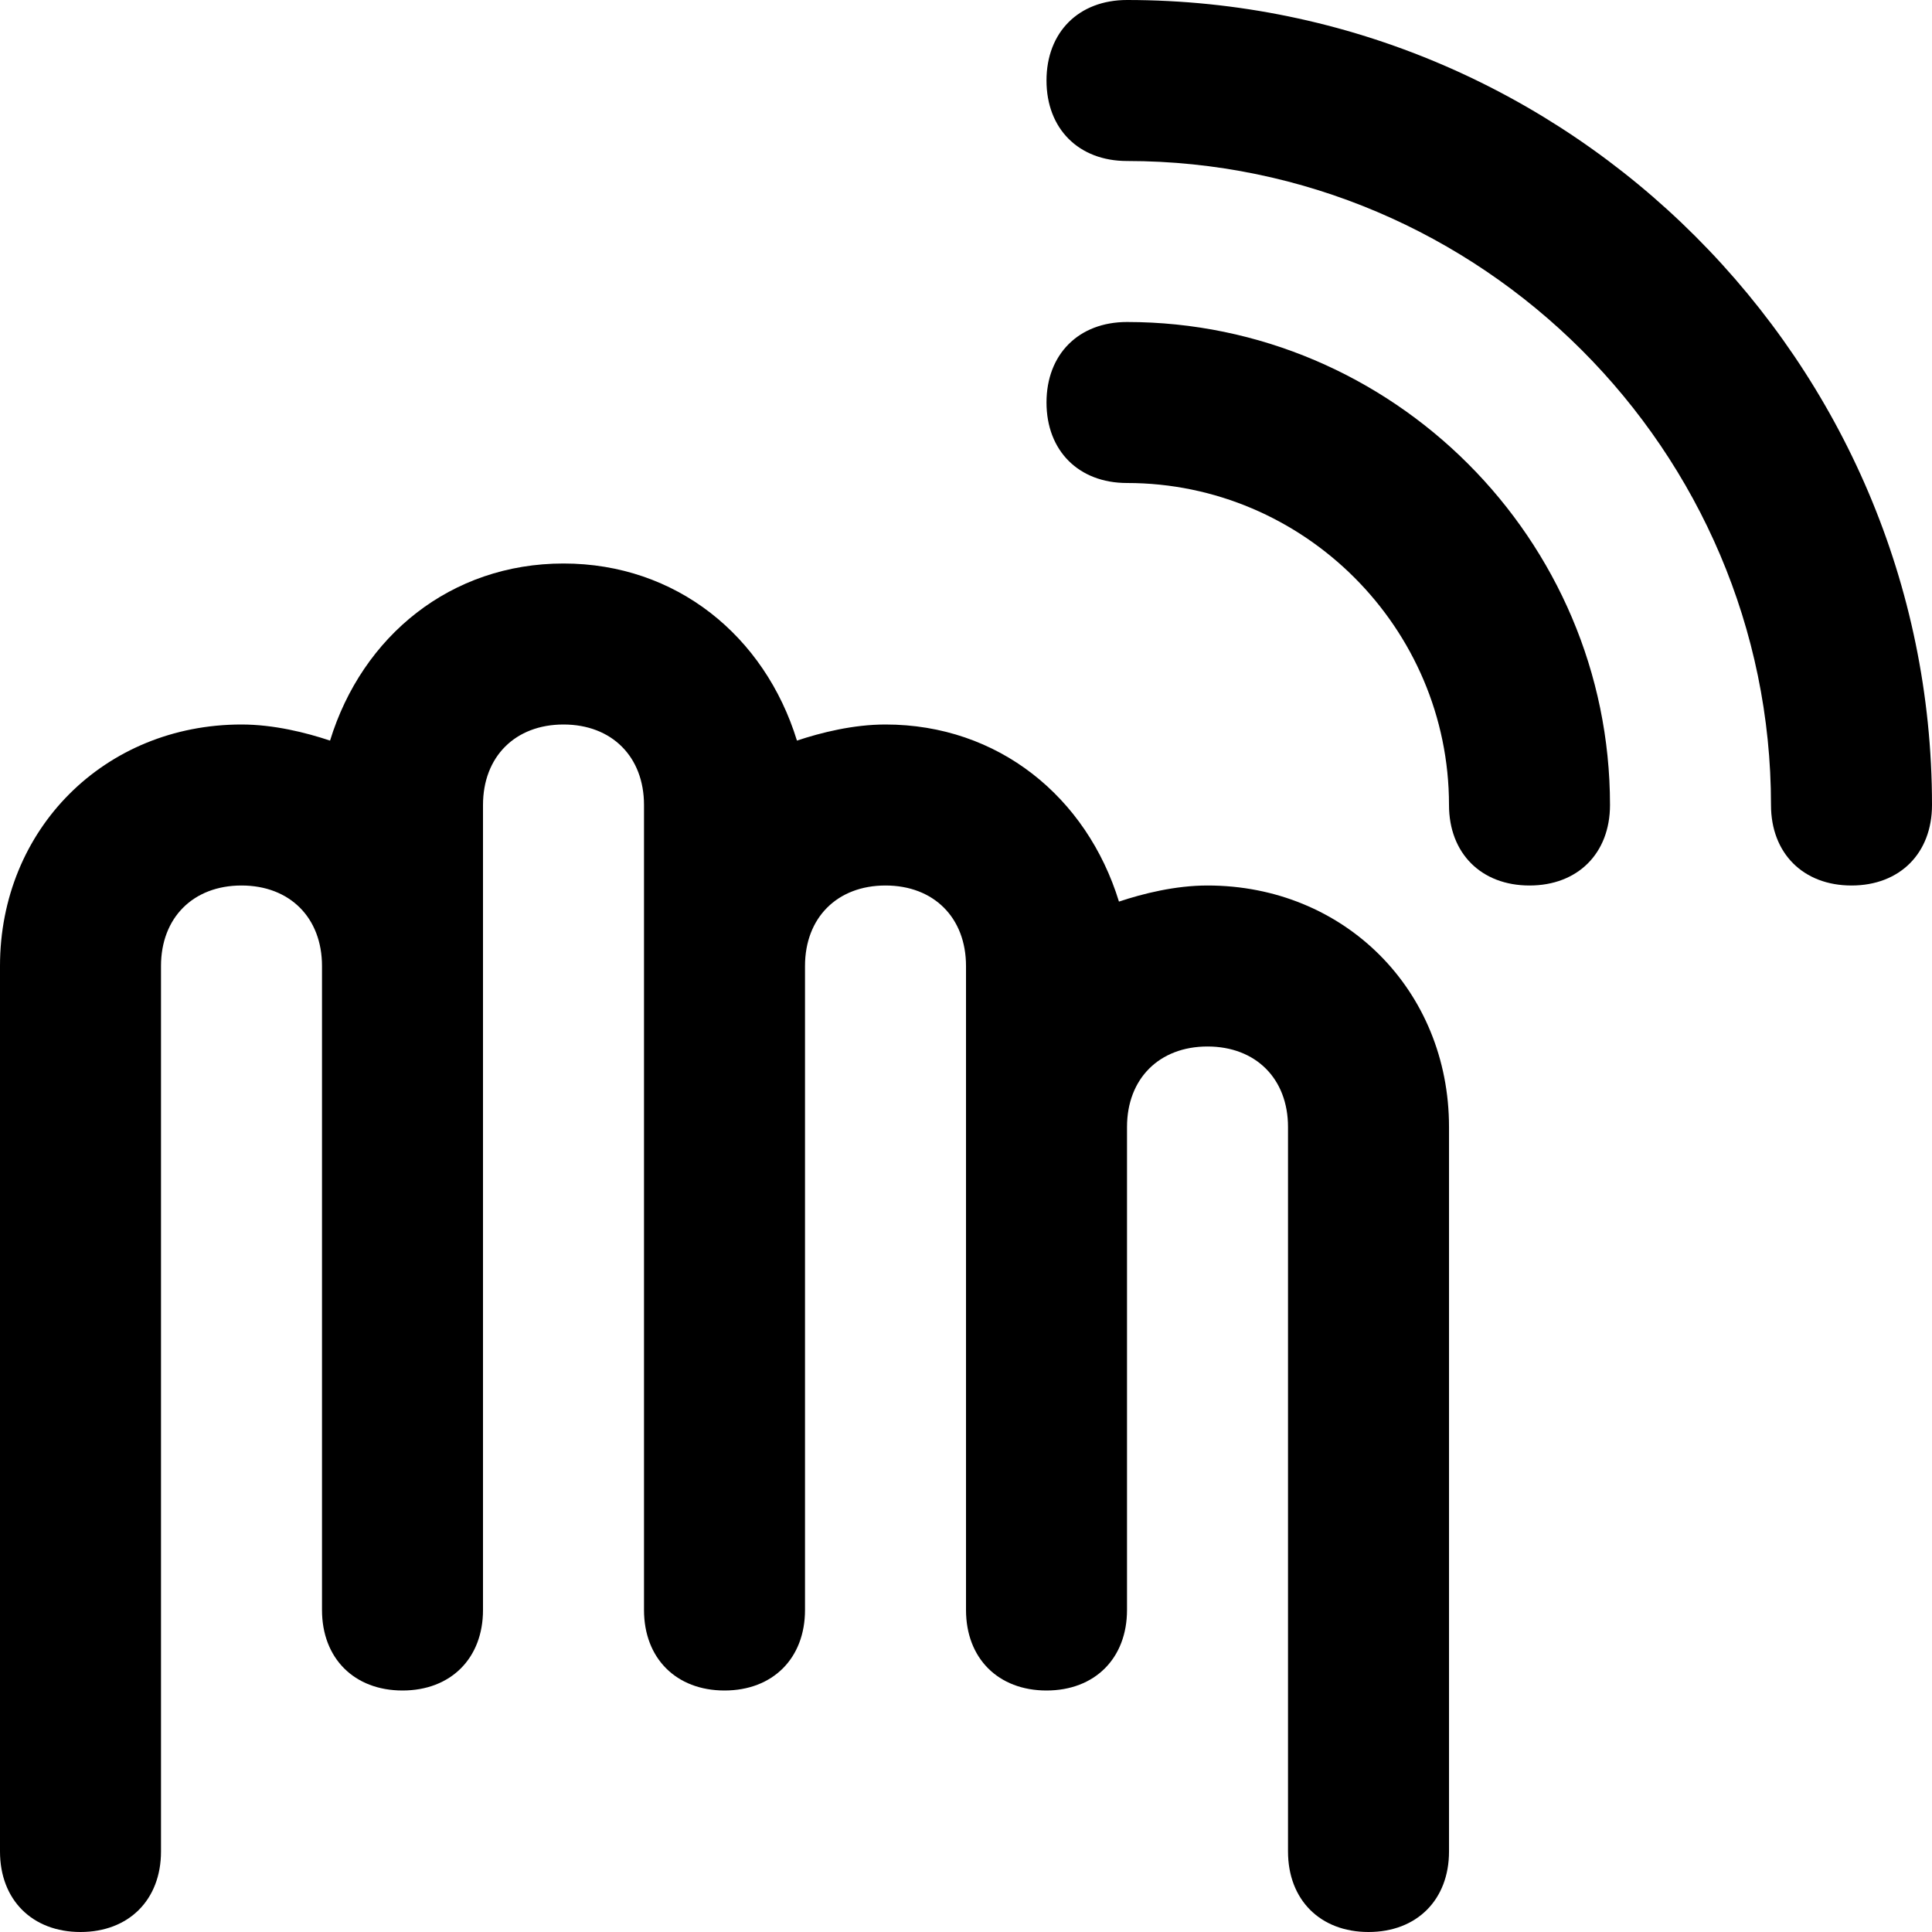 <?xml version="1.0" encoding="utf-8"?>
<!-- Generator: Adobe Illustrator 19.1.0, SVG Export Plug-In . SVG Version: 6.00 Build 0)  -->
<!DOCTYPE svg PUBLIC "-//W3C//DTD SVG 1.1//EN" "http://www.w3.org/Graphics/SVG/1.1/DTD/svg11.dtd">
<svg version="1.1" id="Layer_1" xmlns="http://www.w3.org/2000/svg" xmlns:xlink="http://www.w3.org/1999/xlink" x="0px" y="0px"
	 width="24px" height="24px" viewBox="0 0 24 24" enable-background="new 0 0 24 24" xml:space="preserve">
<path display="none" fill="none" stroke="#444444" stroke-width="2" stroke-linecap="square" stroke-miterlimit="10" d="M24,5
	c0-2.8-2.2-5-5-5"/>
<path d="M1,24c0.6,0,1-0.4,1-1V12c0-0.6,0.4-1,1-1s1,0.4,1,1v8c0,0.6,0.4,1,1,1s1-0.4,1-1v-8v-2c0-0.6,0.4-1,1-1s1,0.4,1,1v2v8
	c0,0.6,0.4,1,1,1s1-0.4,1-1v-8c0-0.6,0.4-1,1-1s1,0.4,1,1v2v6c0,0.6,0.4,1,1,1s1-0.4,1-1v-6c0-0.6,0.4-1,1-1s1,0.4,1,1v9
	c0,0.6,0.4,1,1,1s1-0.4,1-1v-9c0-1.7-1.3-3-3-3c-0.4,0-0.8,0.1-1.1,0.2C13.5,9.9,12.4,9,11,9c-0.4,0-0.8,0.1-1.1,0.2
	C9.5,7.9,8.4,7,7,7S4.5,7.9,4.1,9.2C3.8,9.1,3.4,9,3,9c-1.7,0-3,1.3-3,3v11C0,23.6,0.4,24,1,24z"/>
<path d="M14,6c2.2,0,4,1.8,4,4c0,0.6,0.4,1,1,1s1-0.4,1-1c0-3.3-2.7-6-6-6c-0.6,0-1,0.4-1,1S13.4,6,14,6z"/>
<path d="M14,0c-0.6,0-1,0.4-1,1s0.4,1,1,1c4.4,0,8,3.6,8,8c0,0.6,0.4,1,1,1s1-0.4,1-1C24,4.5,19.5,0,14,0z"/>
</svg>
